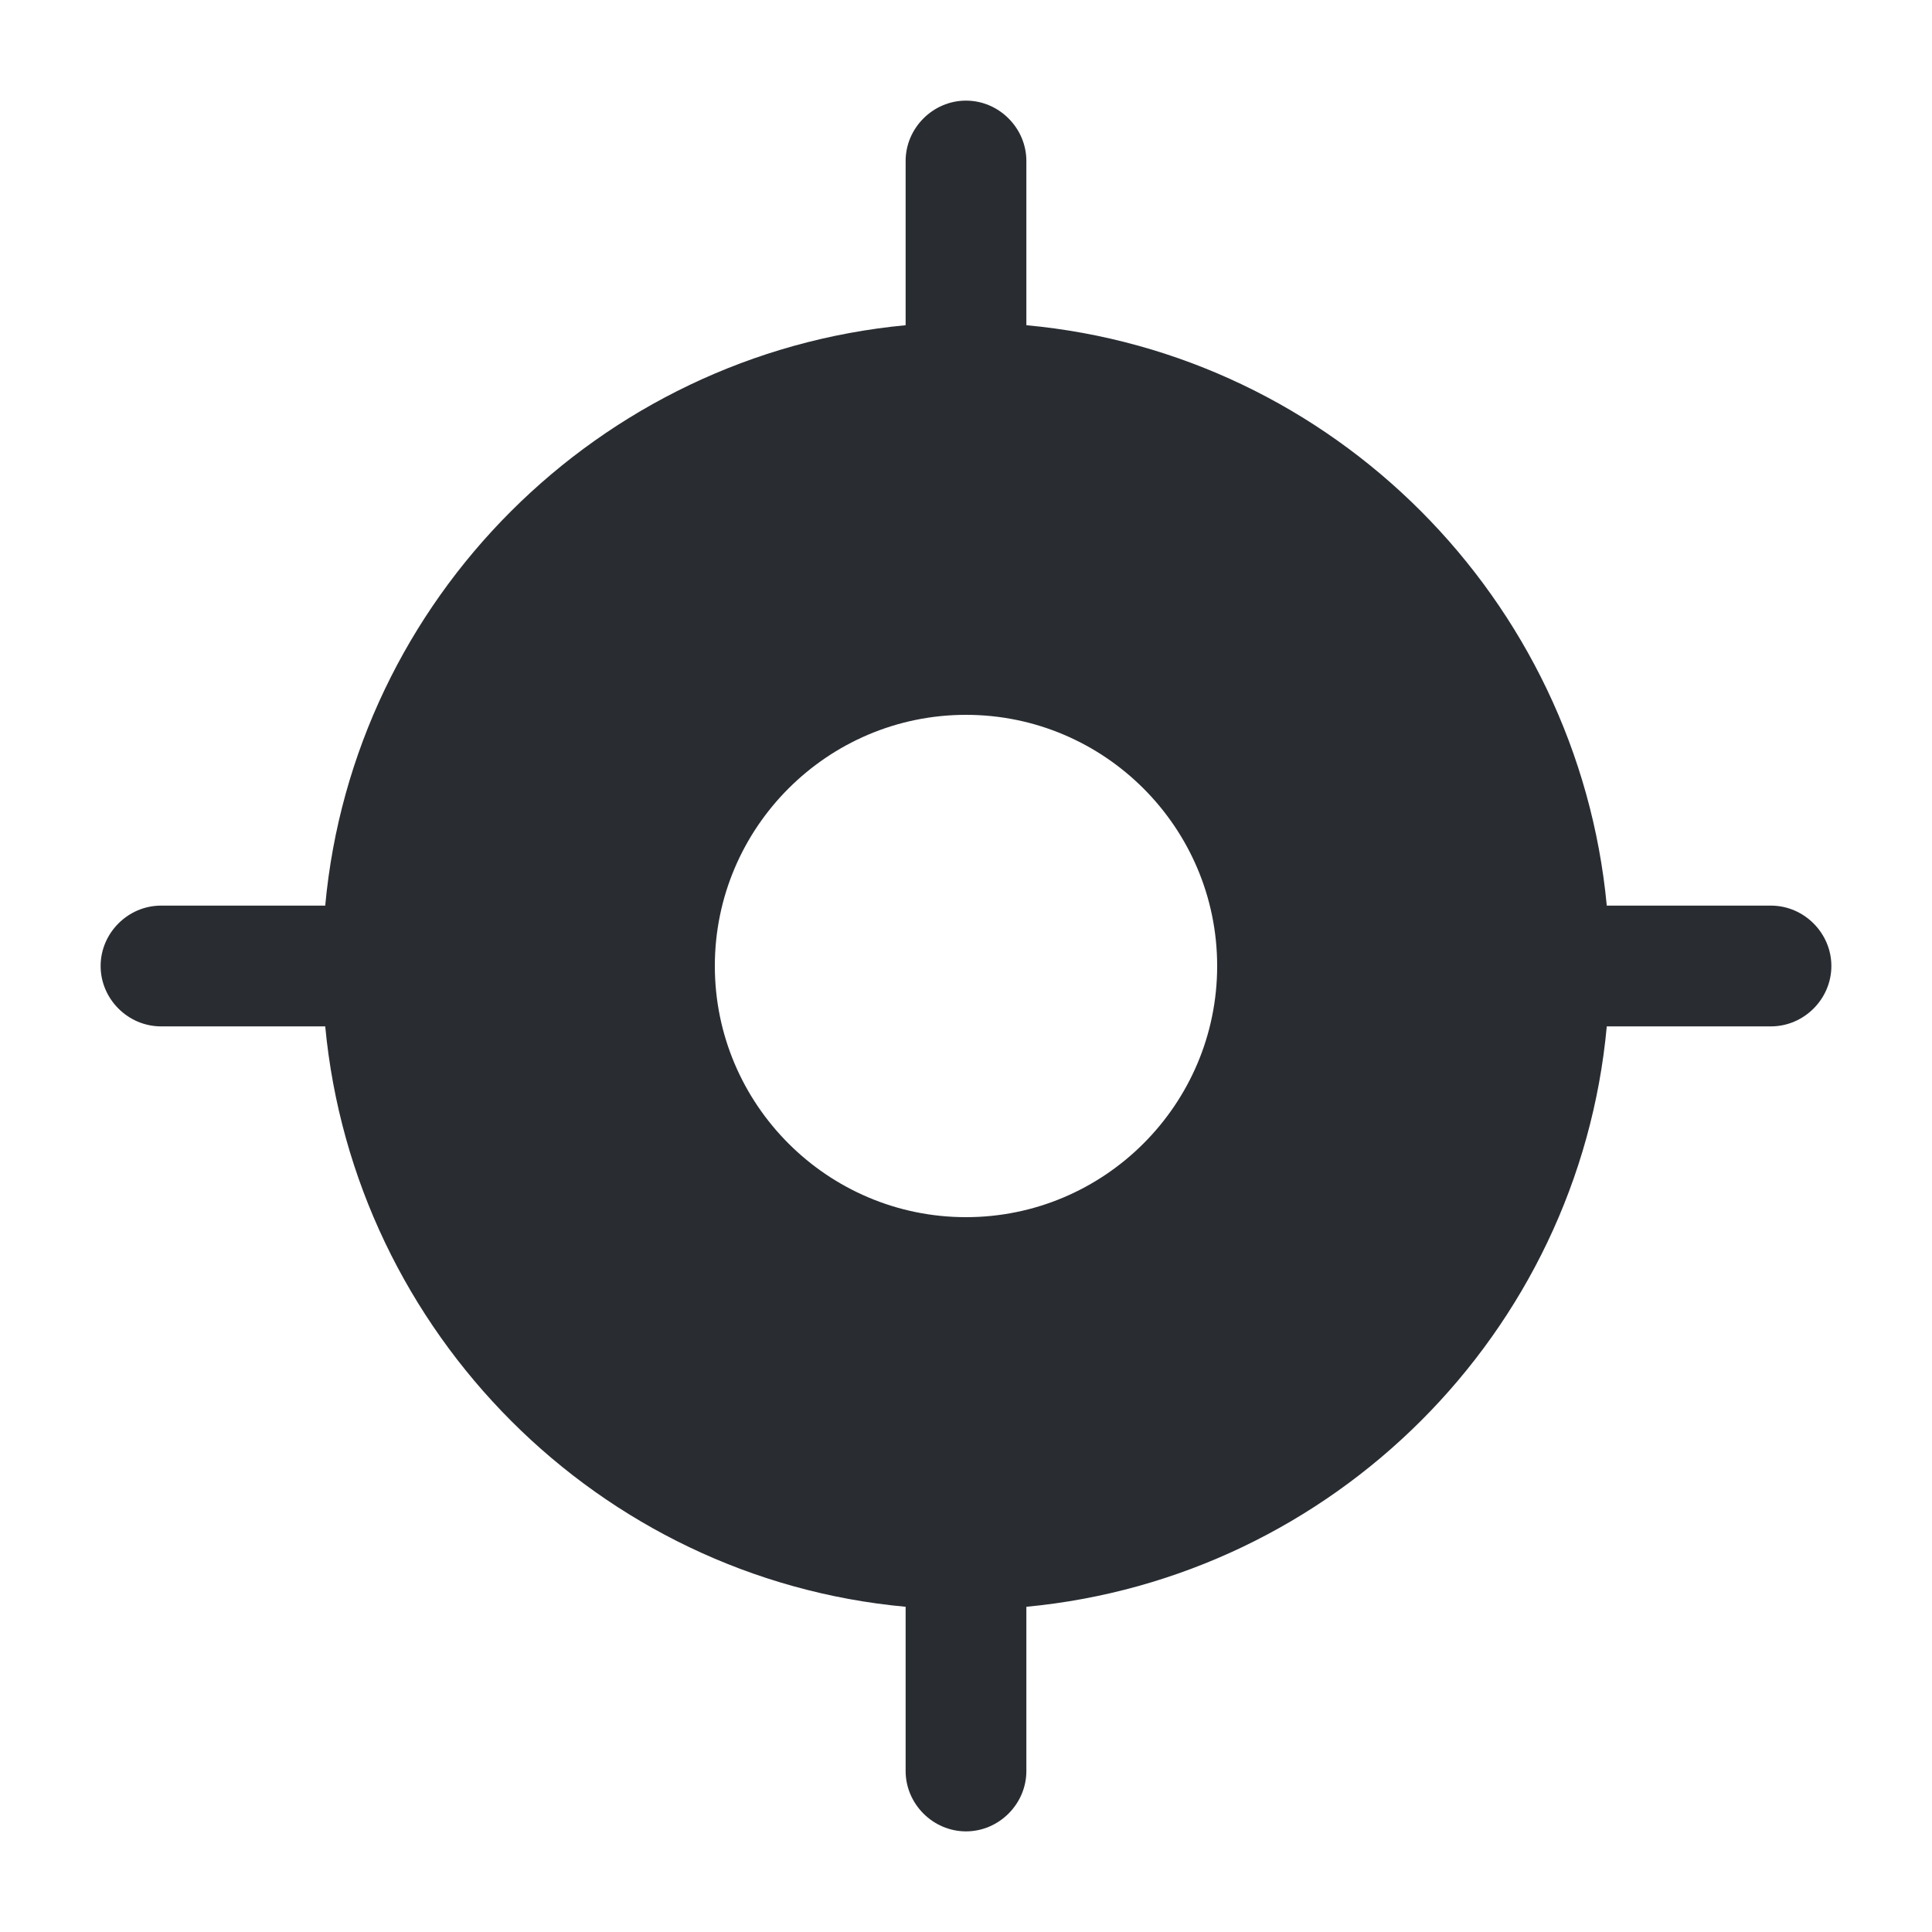 <svg xmlns="http://www.w3.org/2000/svg" width="24" height="24" viewBox="0 0 24 24">
  <defs/>
  <path fill="#292D32" d="M22,11.25 L19.96,11.25 C19.6,7.44 16.56,4.39 12.75,4.04 L12.75,2 C12.75,1.59 12.41,1.25 12,1.25 C11.59,1.25 11.25,1.59 11.25,2 L11.25,4.04 C7.44,4.4 4.39,7.44 4.04,11.25 L2,11.25 C1.59,11.25 1.25,11.59 1.25,12 C1.25,12.41 1.59,12.75 2,12.75 L4.04,12.75 C4.4,16.56 7.44,19.61 11.25,19.96 L11.25,22 C11.25,22.41 11.59,22.75 12,22.75 C12.41,22.75 12.75,22.41 12.75,22 L12.75,19.96 C16.56,19.6 19.61,16.56 19.96,12.75 L22,12.75 C22.41,12.75 22.75,12.41 22.75,12 C22.75,11.59 22.41,11.25 22,11.25 Z M12,15.12 C10.28,15.12 8.88,13.72 8.88,12 C8.88,10.28 10.28,8.88 12,8.88 C13.72,8.88 15.12,10.28 15.12,12 C15.12,13.72 13.72,15.12 12,15.12 Z"/>
</svg>

